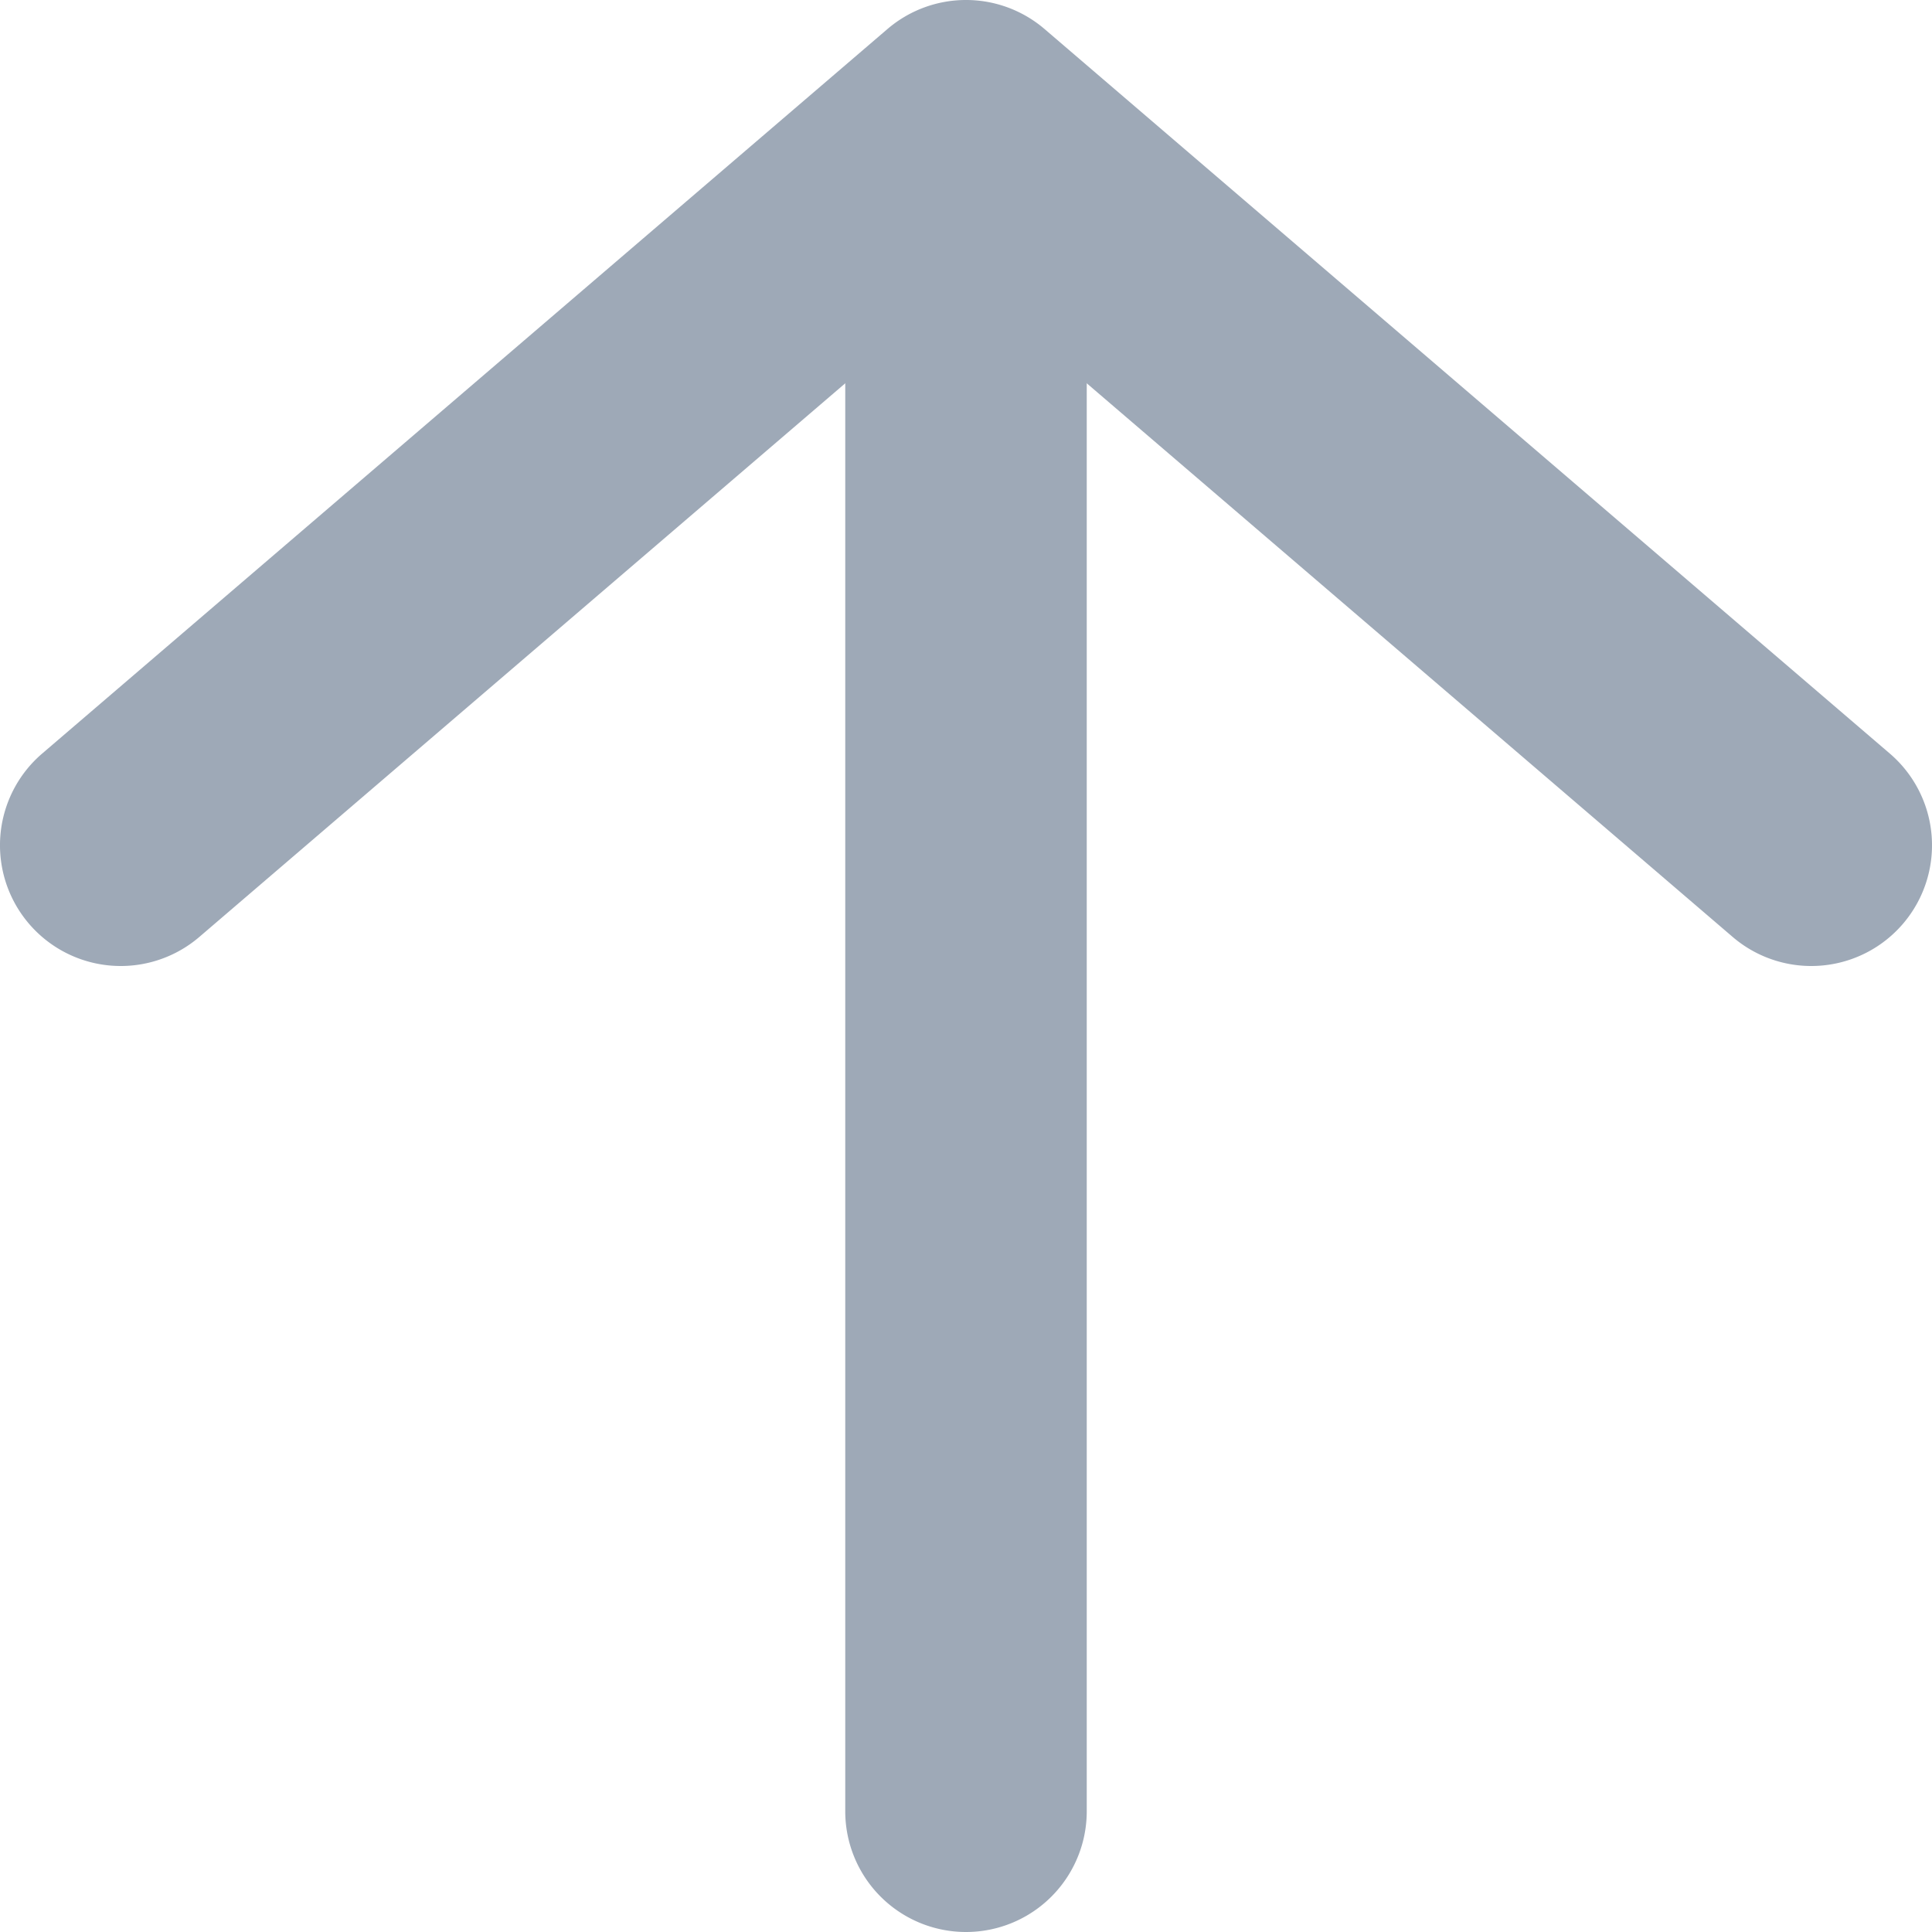<svg width="16" height="16" viewBox="0 0 16 16" xmlns="http://www.w3.org/2000/svg">
<g fill="currentColor" fill-rule="evenodd">
<path d="M8.65 1.76h-1.3l7 6a1 1 0 0 0 1.3-1.52l-7-6a1 1 0 0 0-1.3 0l-7 6a1 1 0 1 0 1.3 1.52l7-6z" fill="#9ea9b7"></path>
<path d="M7 15a1 1 0 1 0 2 0V2.5a1 1 0 1 0-2 0V15z" fill="#9ea9b7"></path>
</g>
</svg>
